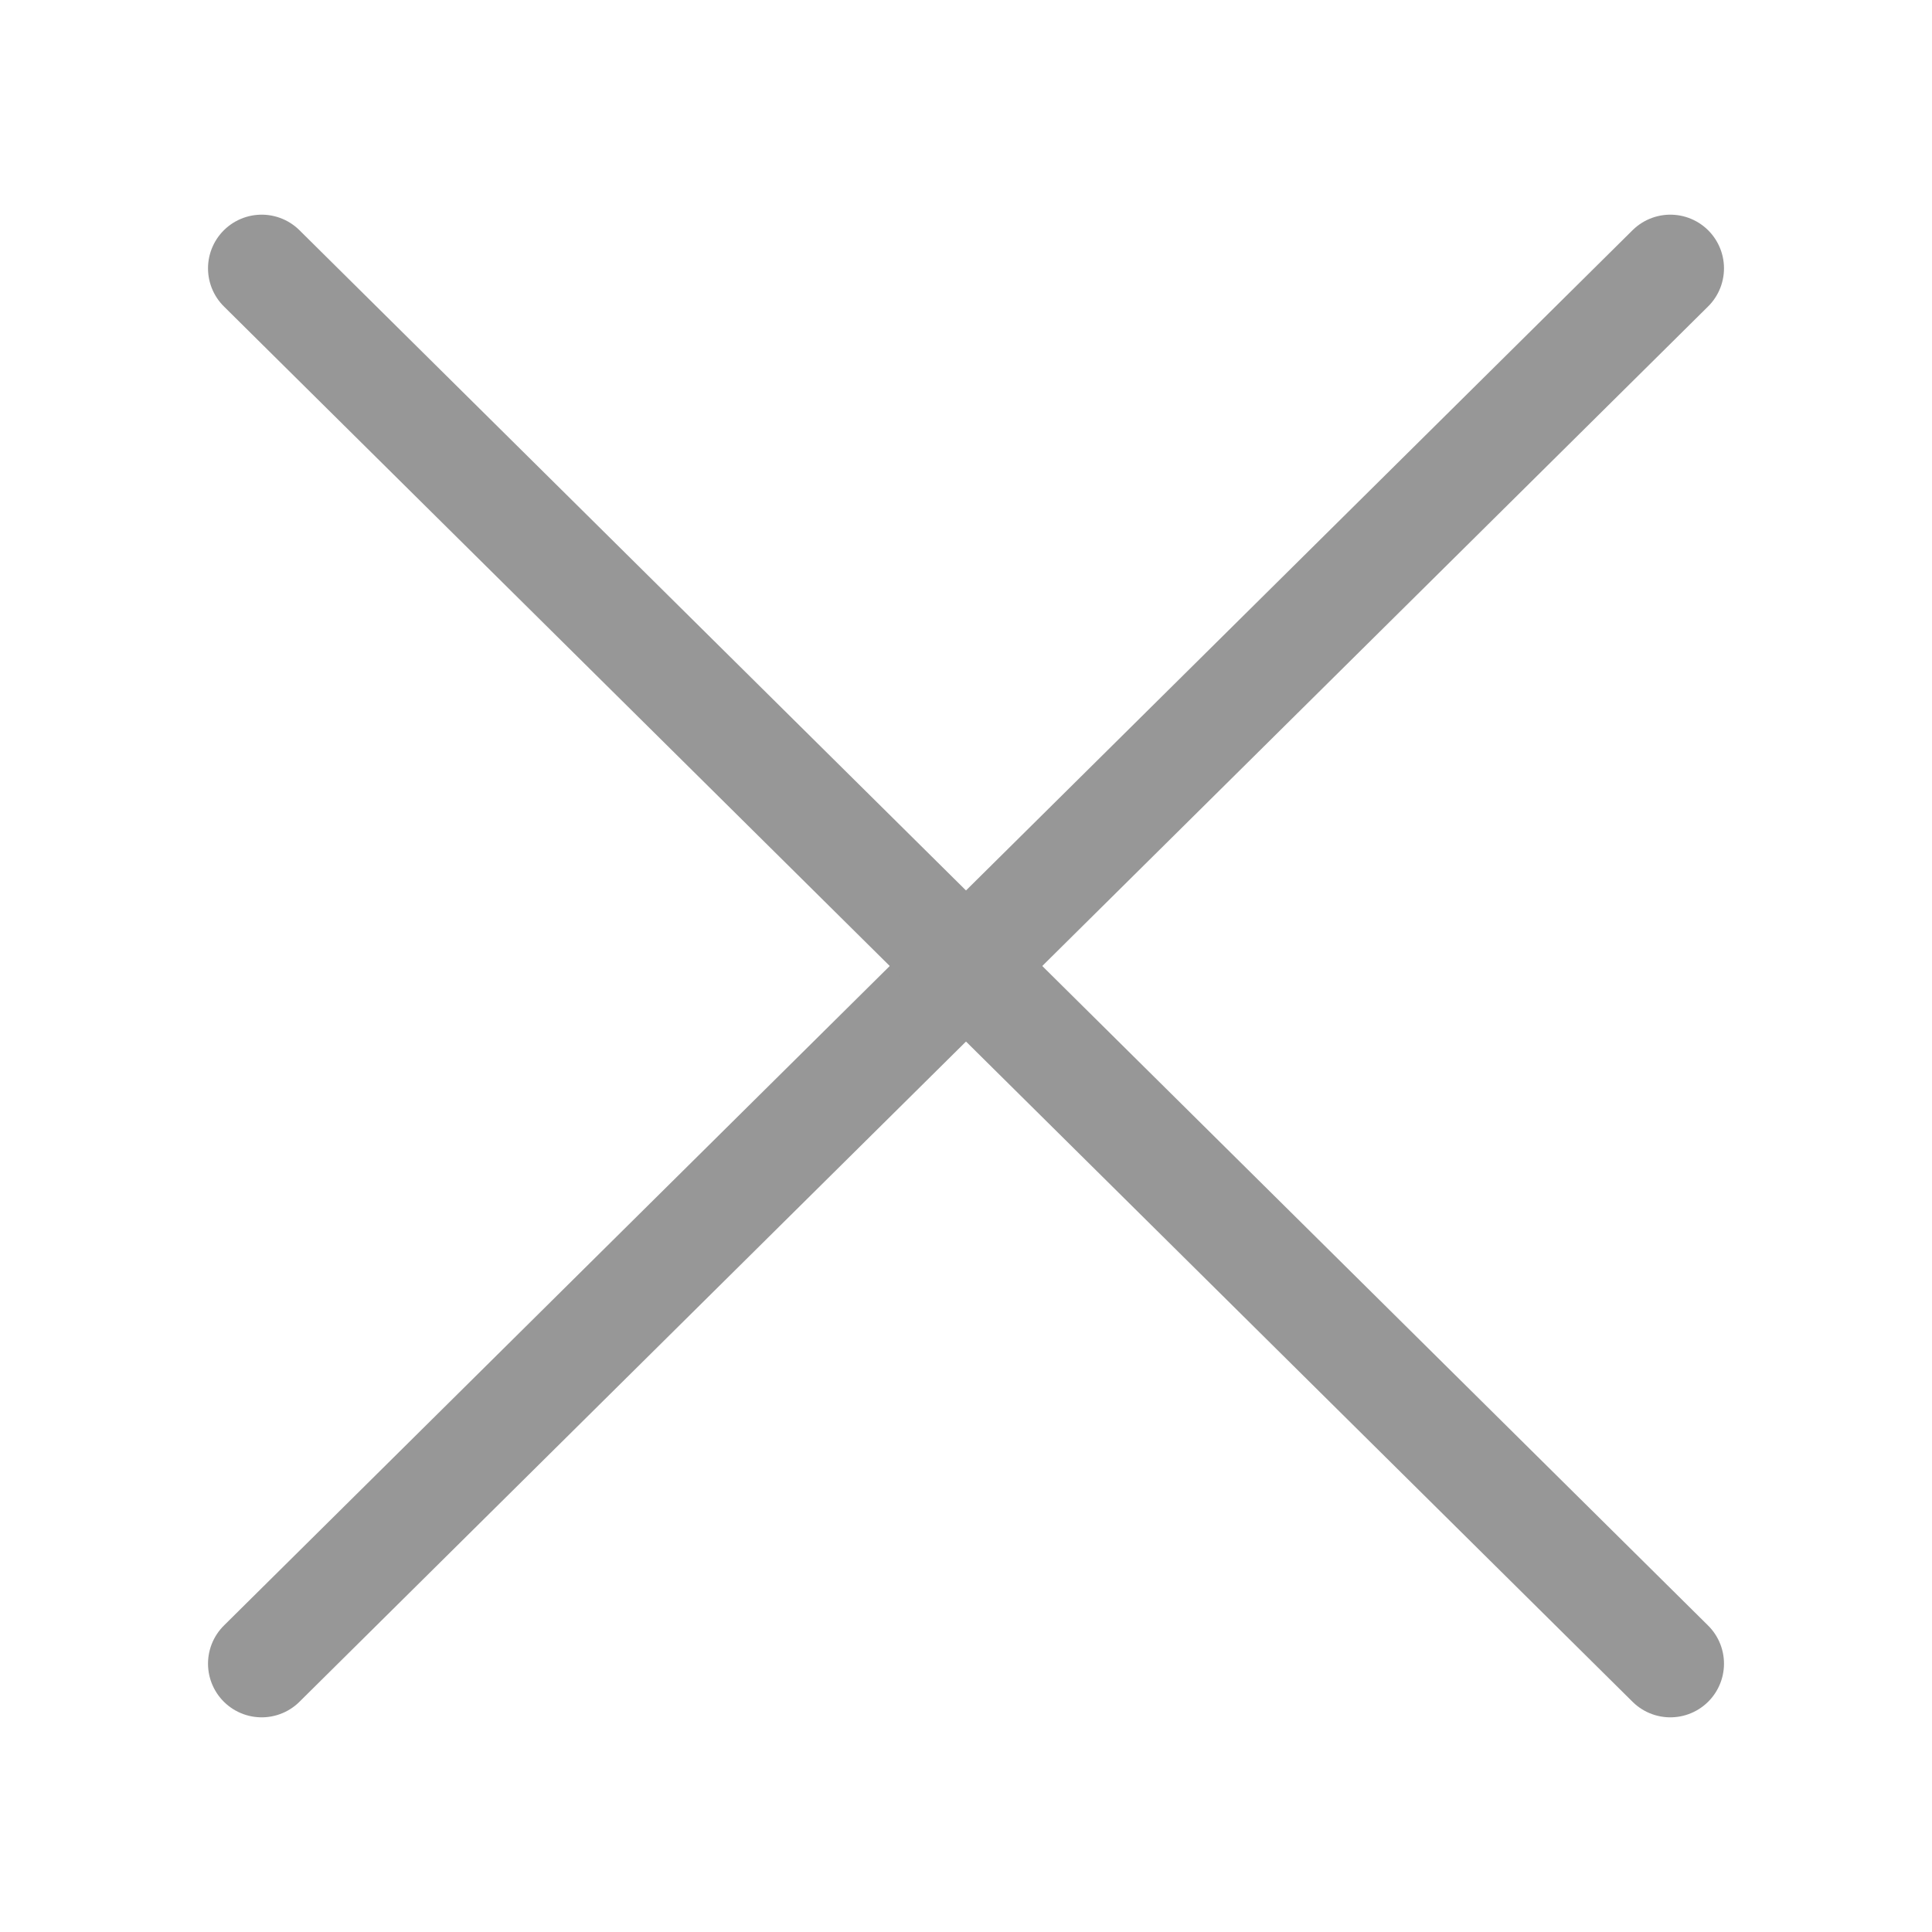 <?xml version="1.0" encoding="UTF-8"?>
<svg width="18px" height="18px" viewBox="0 0 18 18" version="1.1" xmlns="http://www.w3.org/2000/svg" xmlns:xlink="http://www.w3.org/1999/xlink">
    <!-- Generator: Sketch 47.1 (45422) - http://www.bohemiancoding.com/sketch -->
    <title>close icon</title>
    <desc>Created with Sketch.</desc>
    <defs></defs>
    <g id="Page-1" stroke="none" stroke-width="1" fill="none" fill-rule="evenodd" stroke-linecap="round">
        <g id="close-icon" stroke="#979797">
            <g id="Group" transform="translate(2, 2)">
                <path d="M0.438,0.5 L13.562,13.5" id="Line-2" transform="translate(7, 7) scale(-1, 1) translate(-7, -7) "></path>
                <path d="M0.438,0.5 L13.562,13.5" id="Line-2" transform="translate(7, 7) scale(-1, -1) translate(-7, -7) "></path>
            </g>
        </g>
    </g>
</svg>